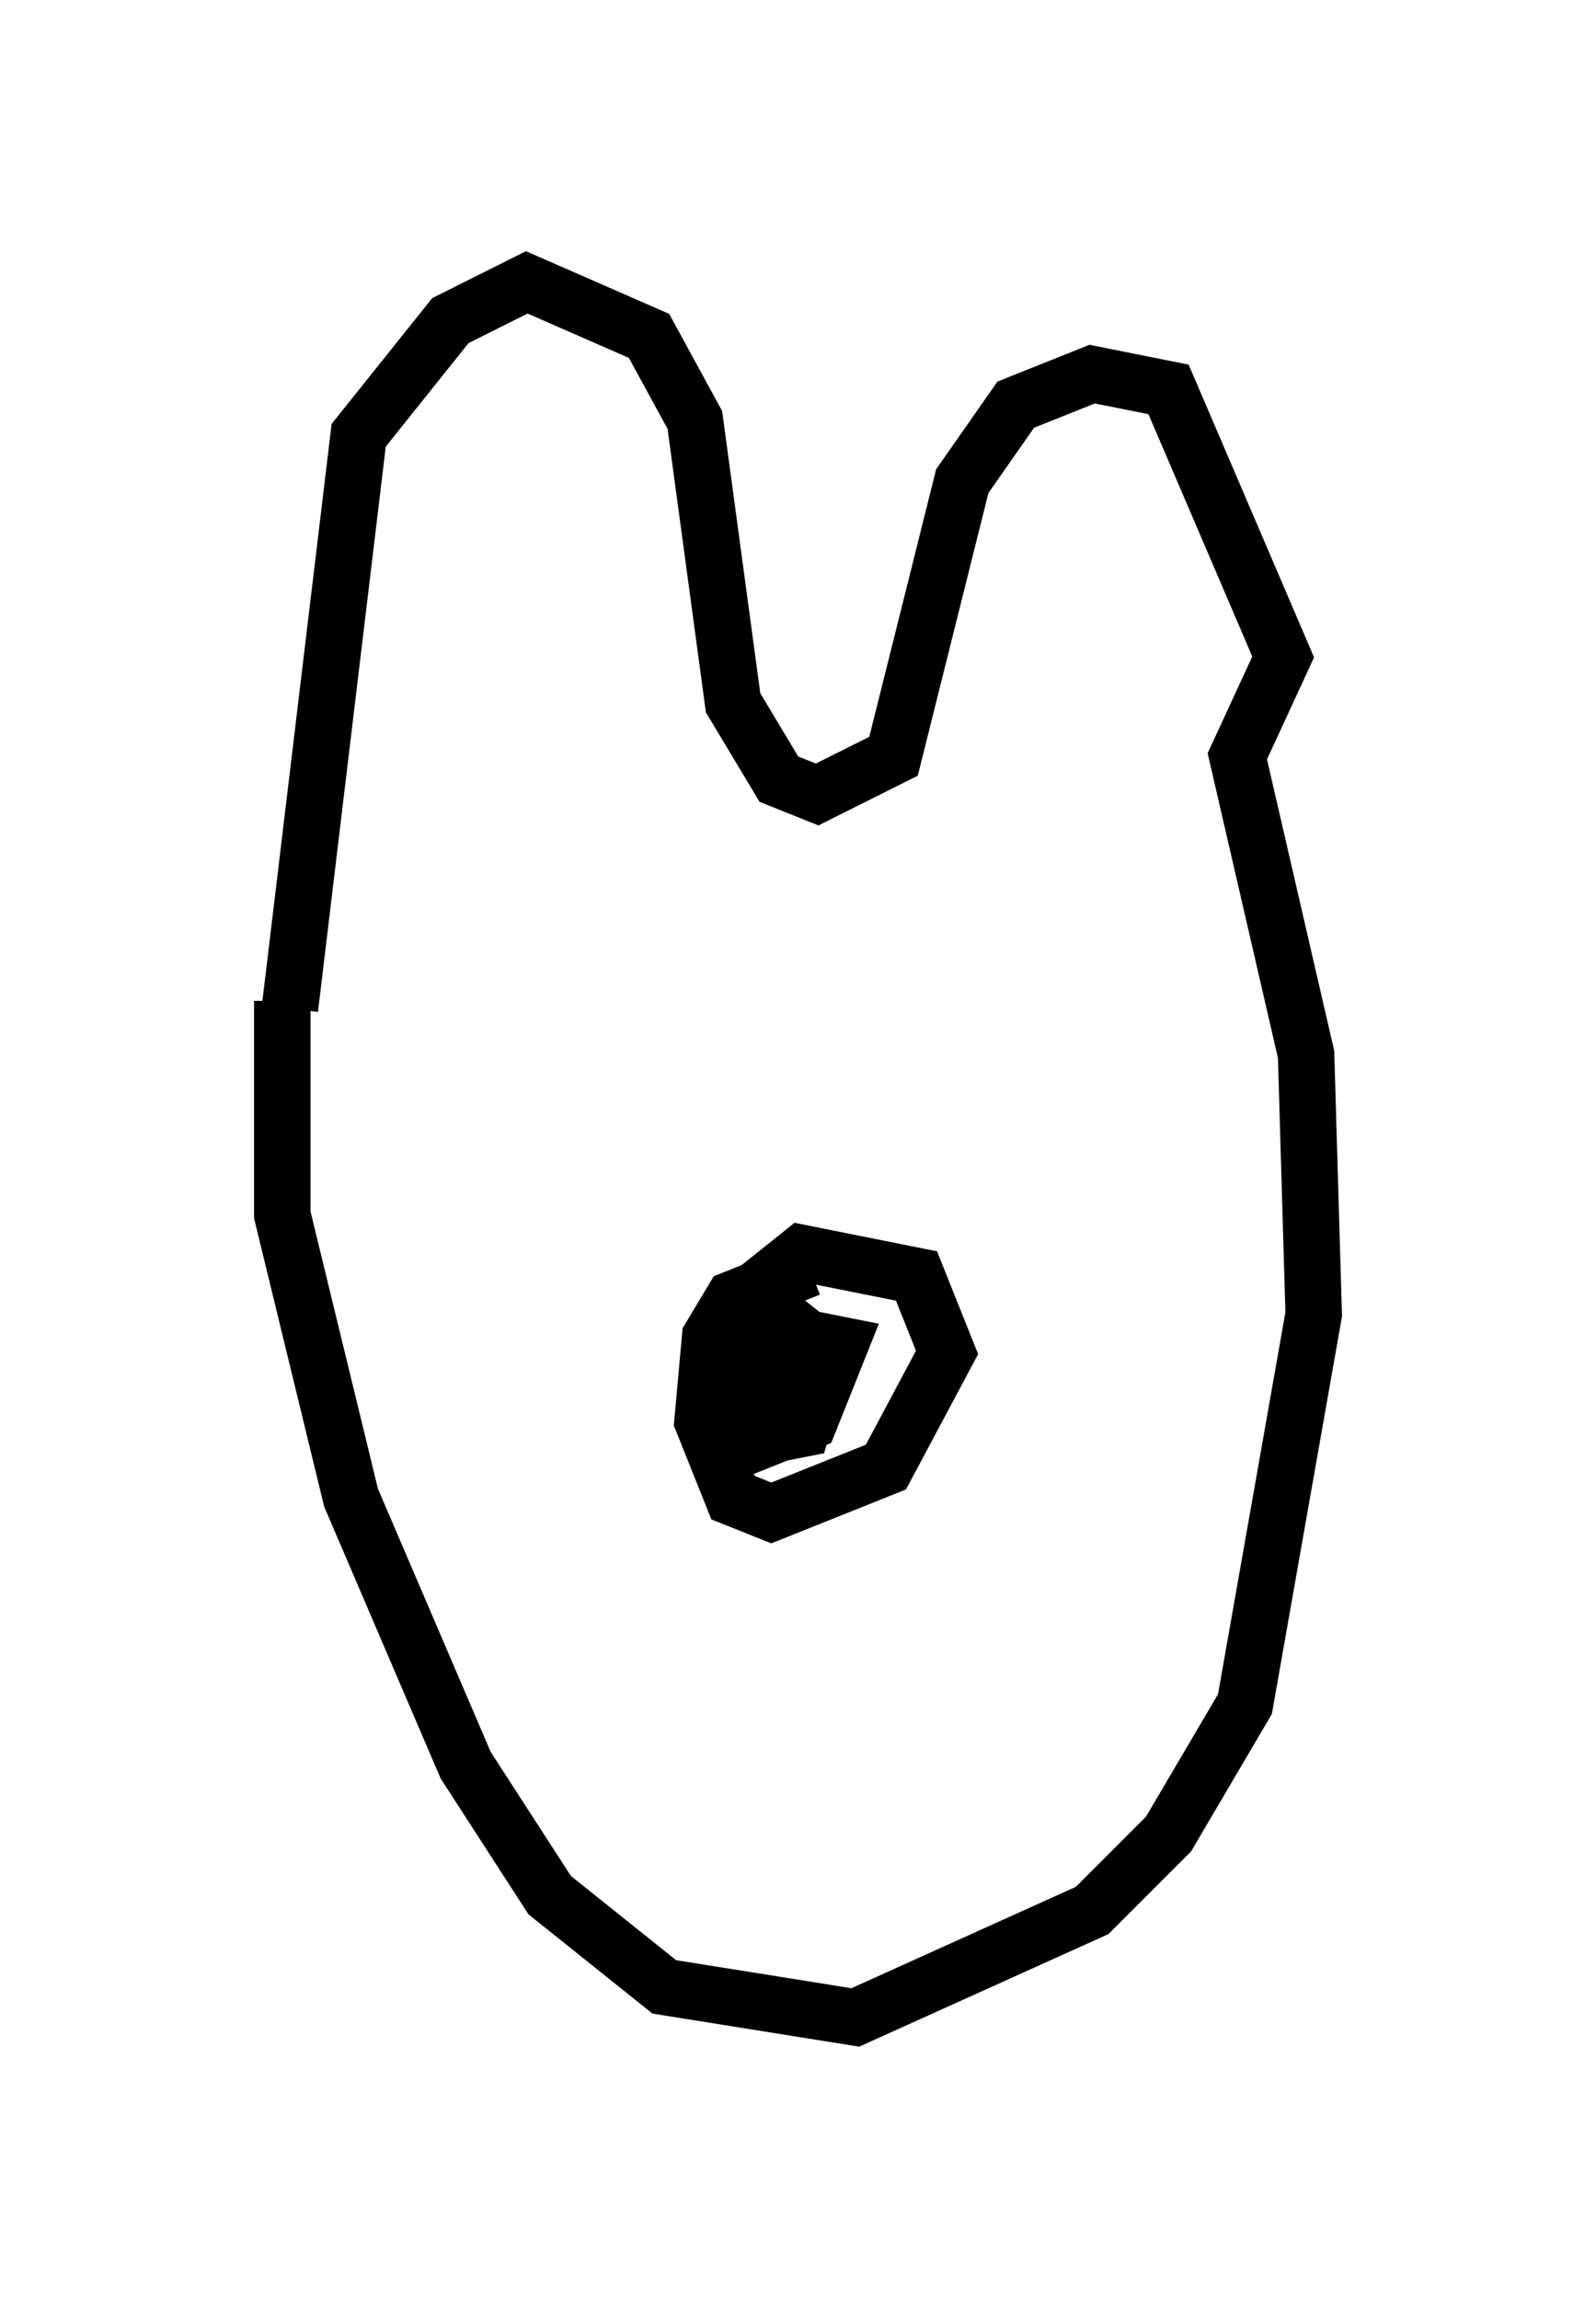 <?xml version="1.0" encoding="utf-8" ?>
<svg baseProfile="full" height="40.717" version="1.1" width="28.268" xmlns="http://www.w3.org/2000/svg" xmlns:ev="http://www.w3.org/2001/xml-events" xmlns:xlink="http://www.w3.org/1999/xlink"><defs /><rect fill="white" height="40.717" width="28.268" x="0" y="0" /><path d="M6.894, 20.426 m-1.759, -2.571 l1.218, -10.149 1.624, -2.03 l1.353, -0.677 2.165, 0.947 l0.812, 1.488 0.677, 5.007 l0.812, 1.353 0.677, 0.271 l1.353, -0.677 1.218, -4.871 l0.947, -1.353 1.353, -0.541 l1.353, 0.271 2.03, 4.736 l-0.812, 1.759 1.218, 5.277 l0.135, 4.601 -1.218, 6.901 l-1.353, 2.3 -1.353, 1.353 l-4.195, 1.894 -3.383, -0.541 l-2.03, -1.624 -1.488, -2.3 l-2.03, -4.736 -1.218, -5.007 l0.0, -3.789 m9.337, 4.736 l-1.353, 0.541 -0.406, 0.677 l-0.135, 1.488 0.541, 1.353 l0.677, 0.271 2.03, -0.812 l1.083, -2.03 -0.541, -1.353 l-2.03, -0.406 -0.677, 0.541 l-0.271, 1.353 0.271, 1.353 l0.677, -0.135 0.406, -1.353 l-0.677, -0.541 -0.406, 0.677 l0.135, 1.353 0.677, -0.271 l0.541, -1.353 -0.677, -0.135 l0.0, 1.353 " fill="none" stroke="black" stroke-width="1" /></svg>